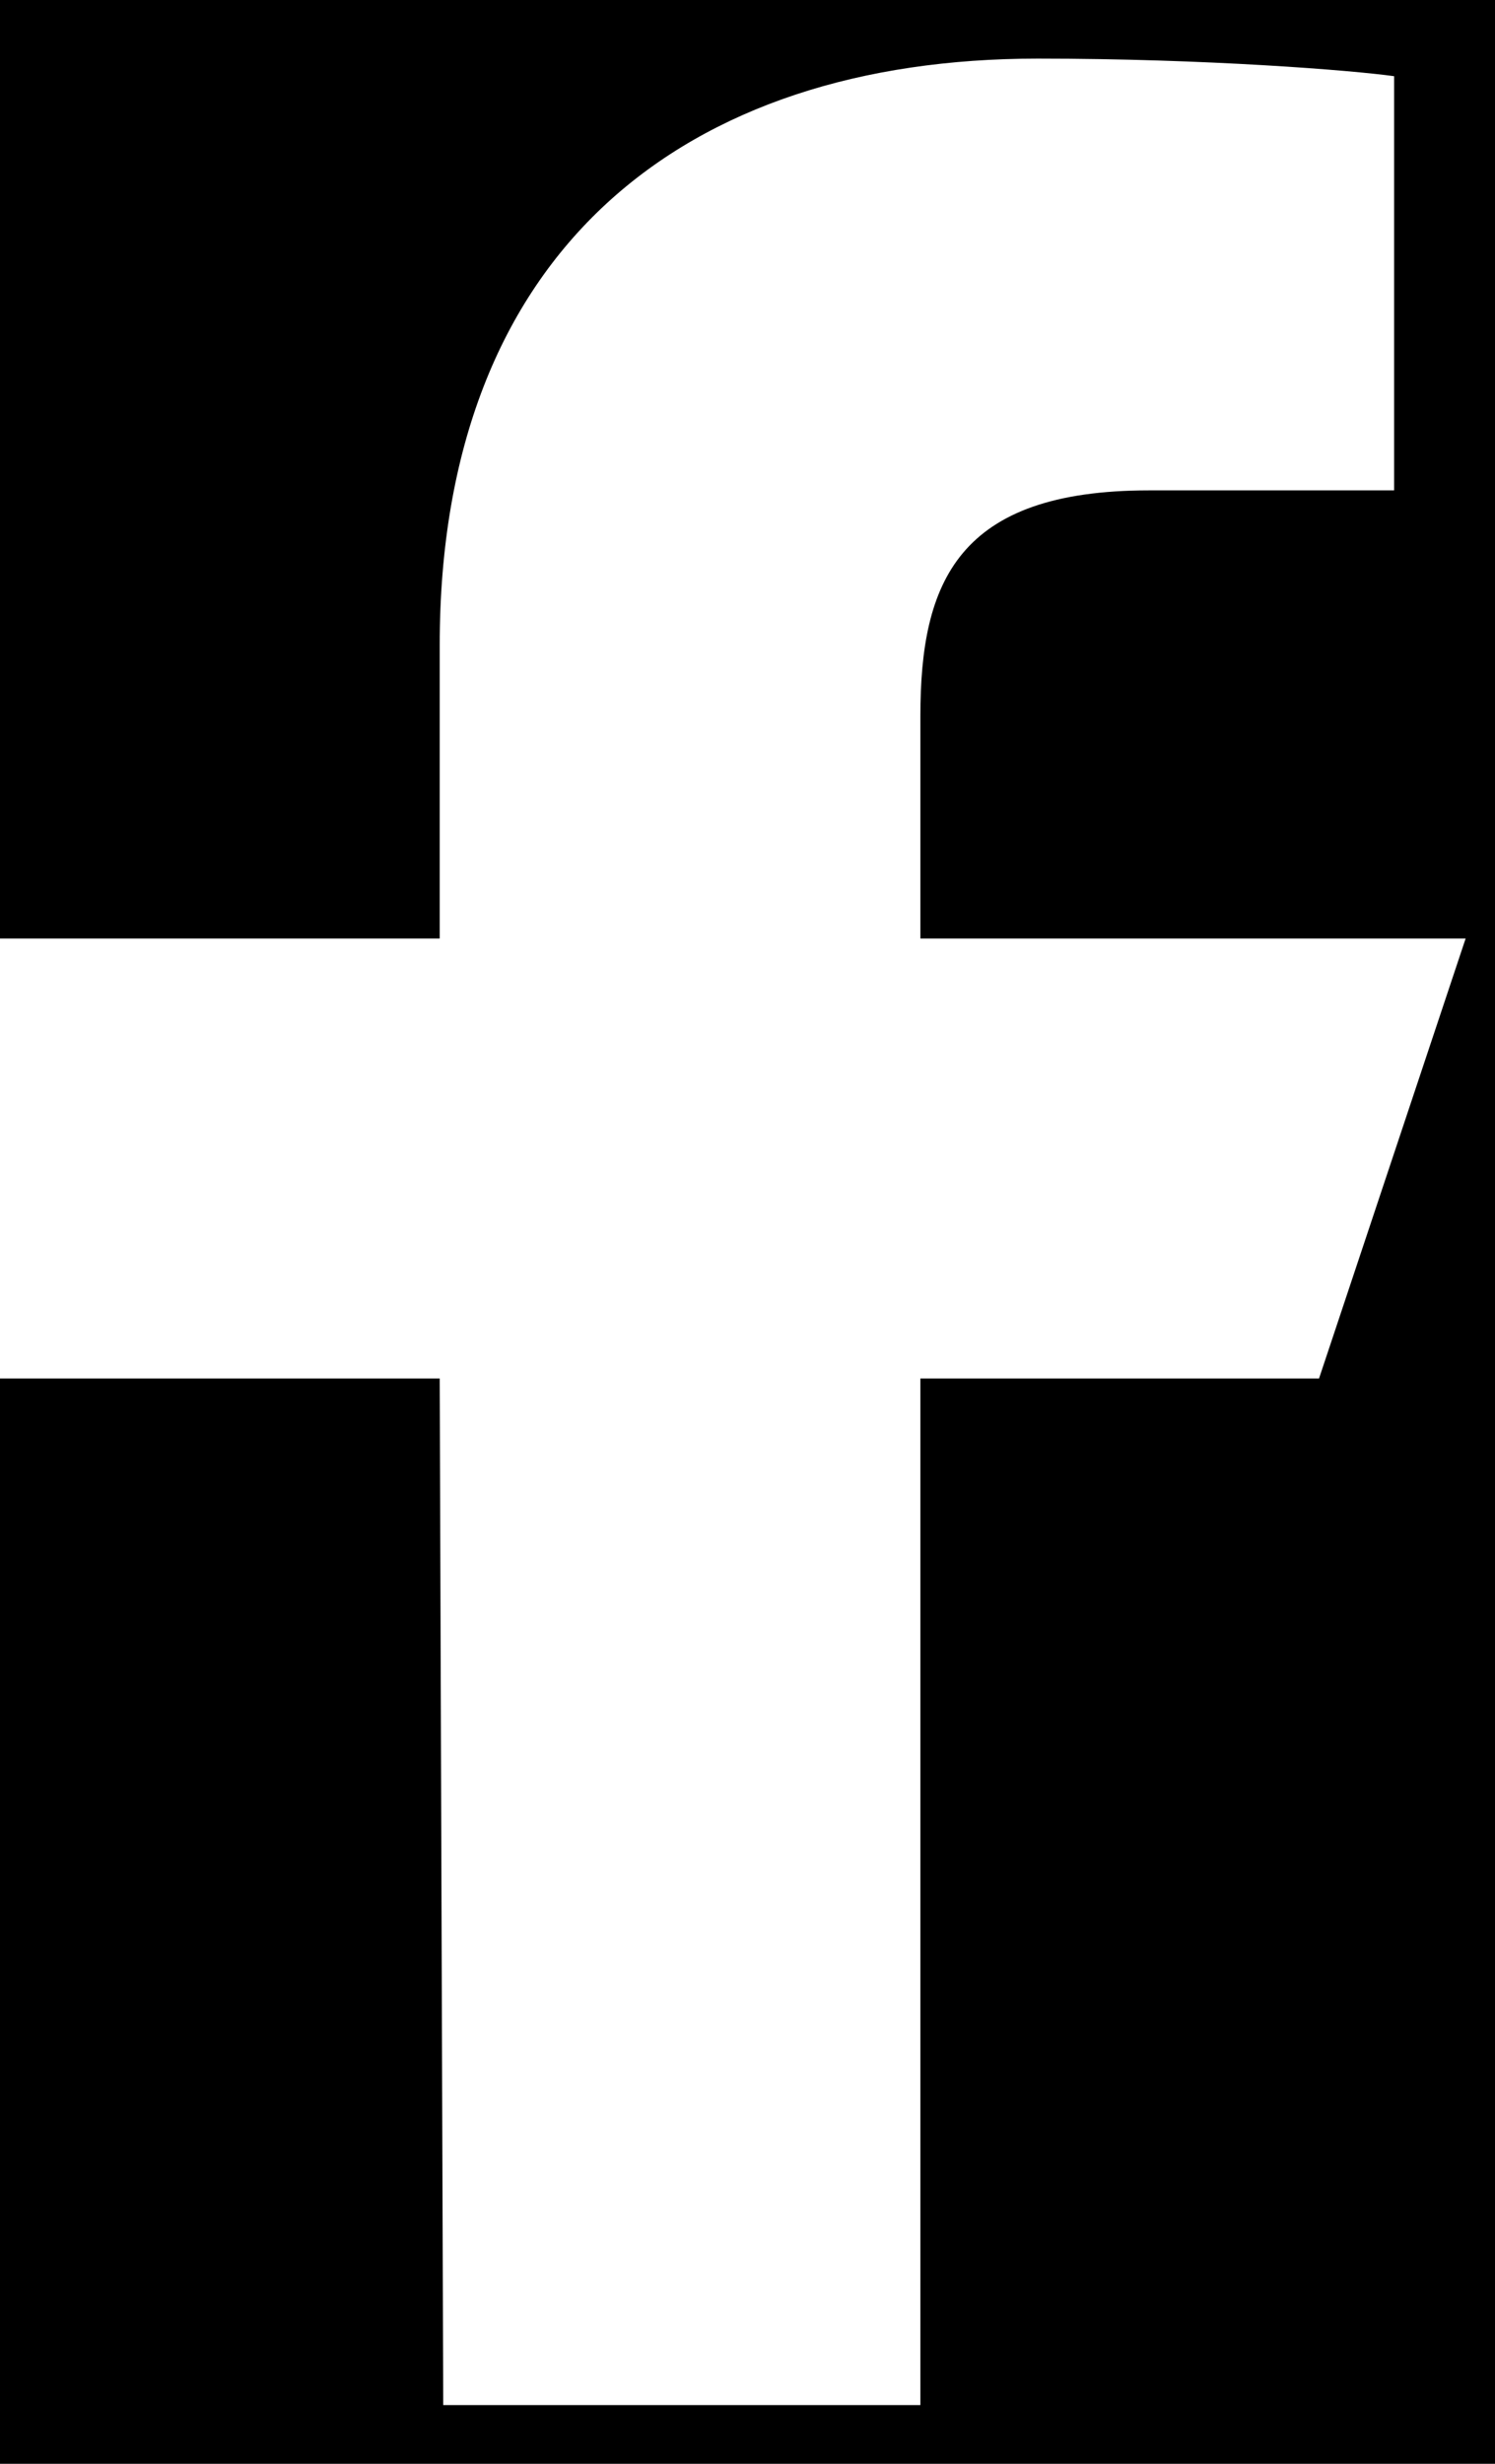 <svg width="17" height="28" viewBox="0 0 17 28" fill="none" xmlns="http://www.w3.org/2000/svg">
<rect width="17" height="28" fill="#E5E5E5"/>
<g clip-path="url(#clip0_0_1)">
<rect width="1440" height="5532" transform="translate(-1292 -5443)" fill="black"/>
<path d="M5.04 27.333L5 15.666H0V10.666H5V7.333C5 2.84 7.787 0.666 11.8 0.666C13.72 0.666 15.373 0.799 15.853 0.866V5.573H13.066C10.893 5.573 10.466 6.613 10.466 8.133V10.666H16.666L14.999 15.666H10.466V27.333H5.039H5.04Z" fill="white"/>
</g>
<defs>
<clipPath id="clip0_0_1">
<rect width="1440" height="5532" fill="white" transform="translate(-1292 -5443)"/>
</clipPath>
</defs>
</svg>
